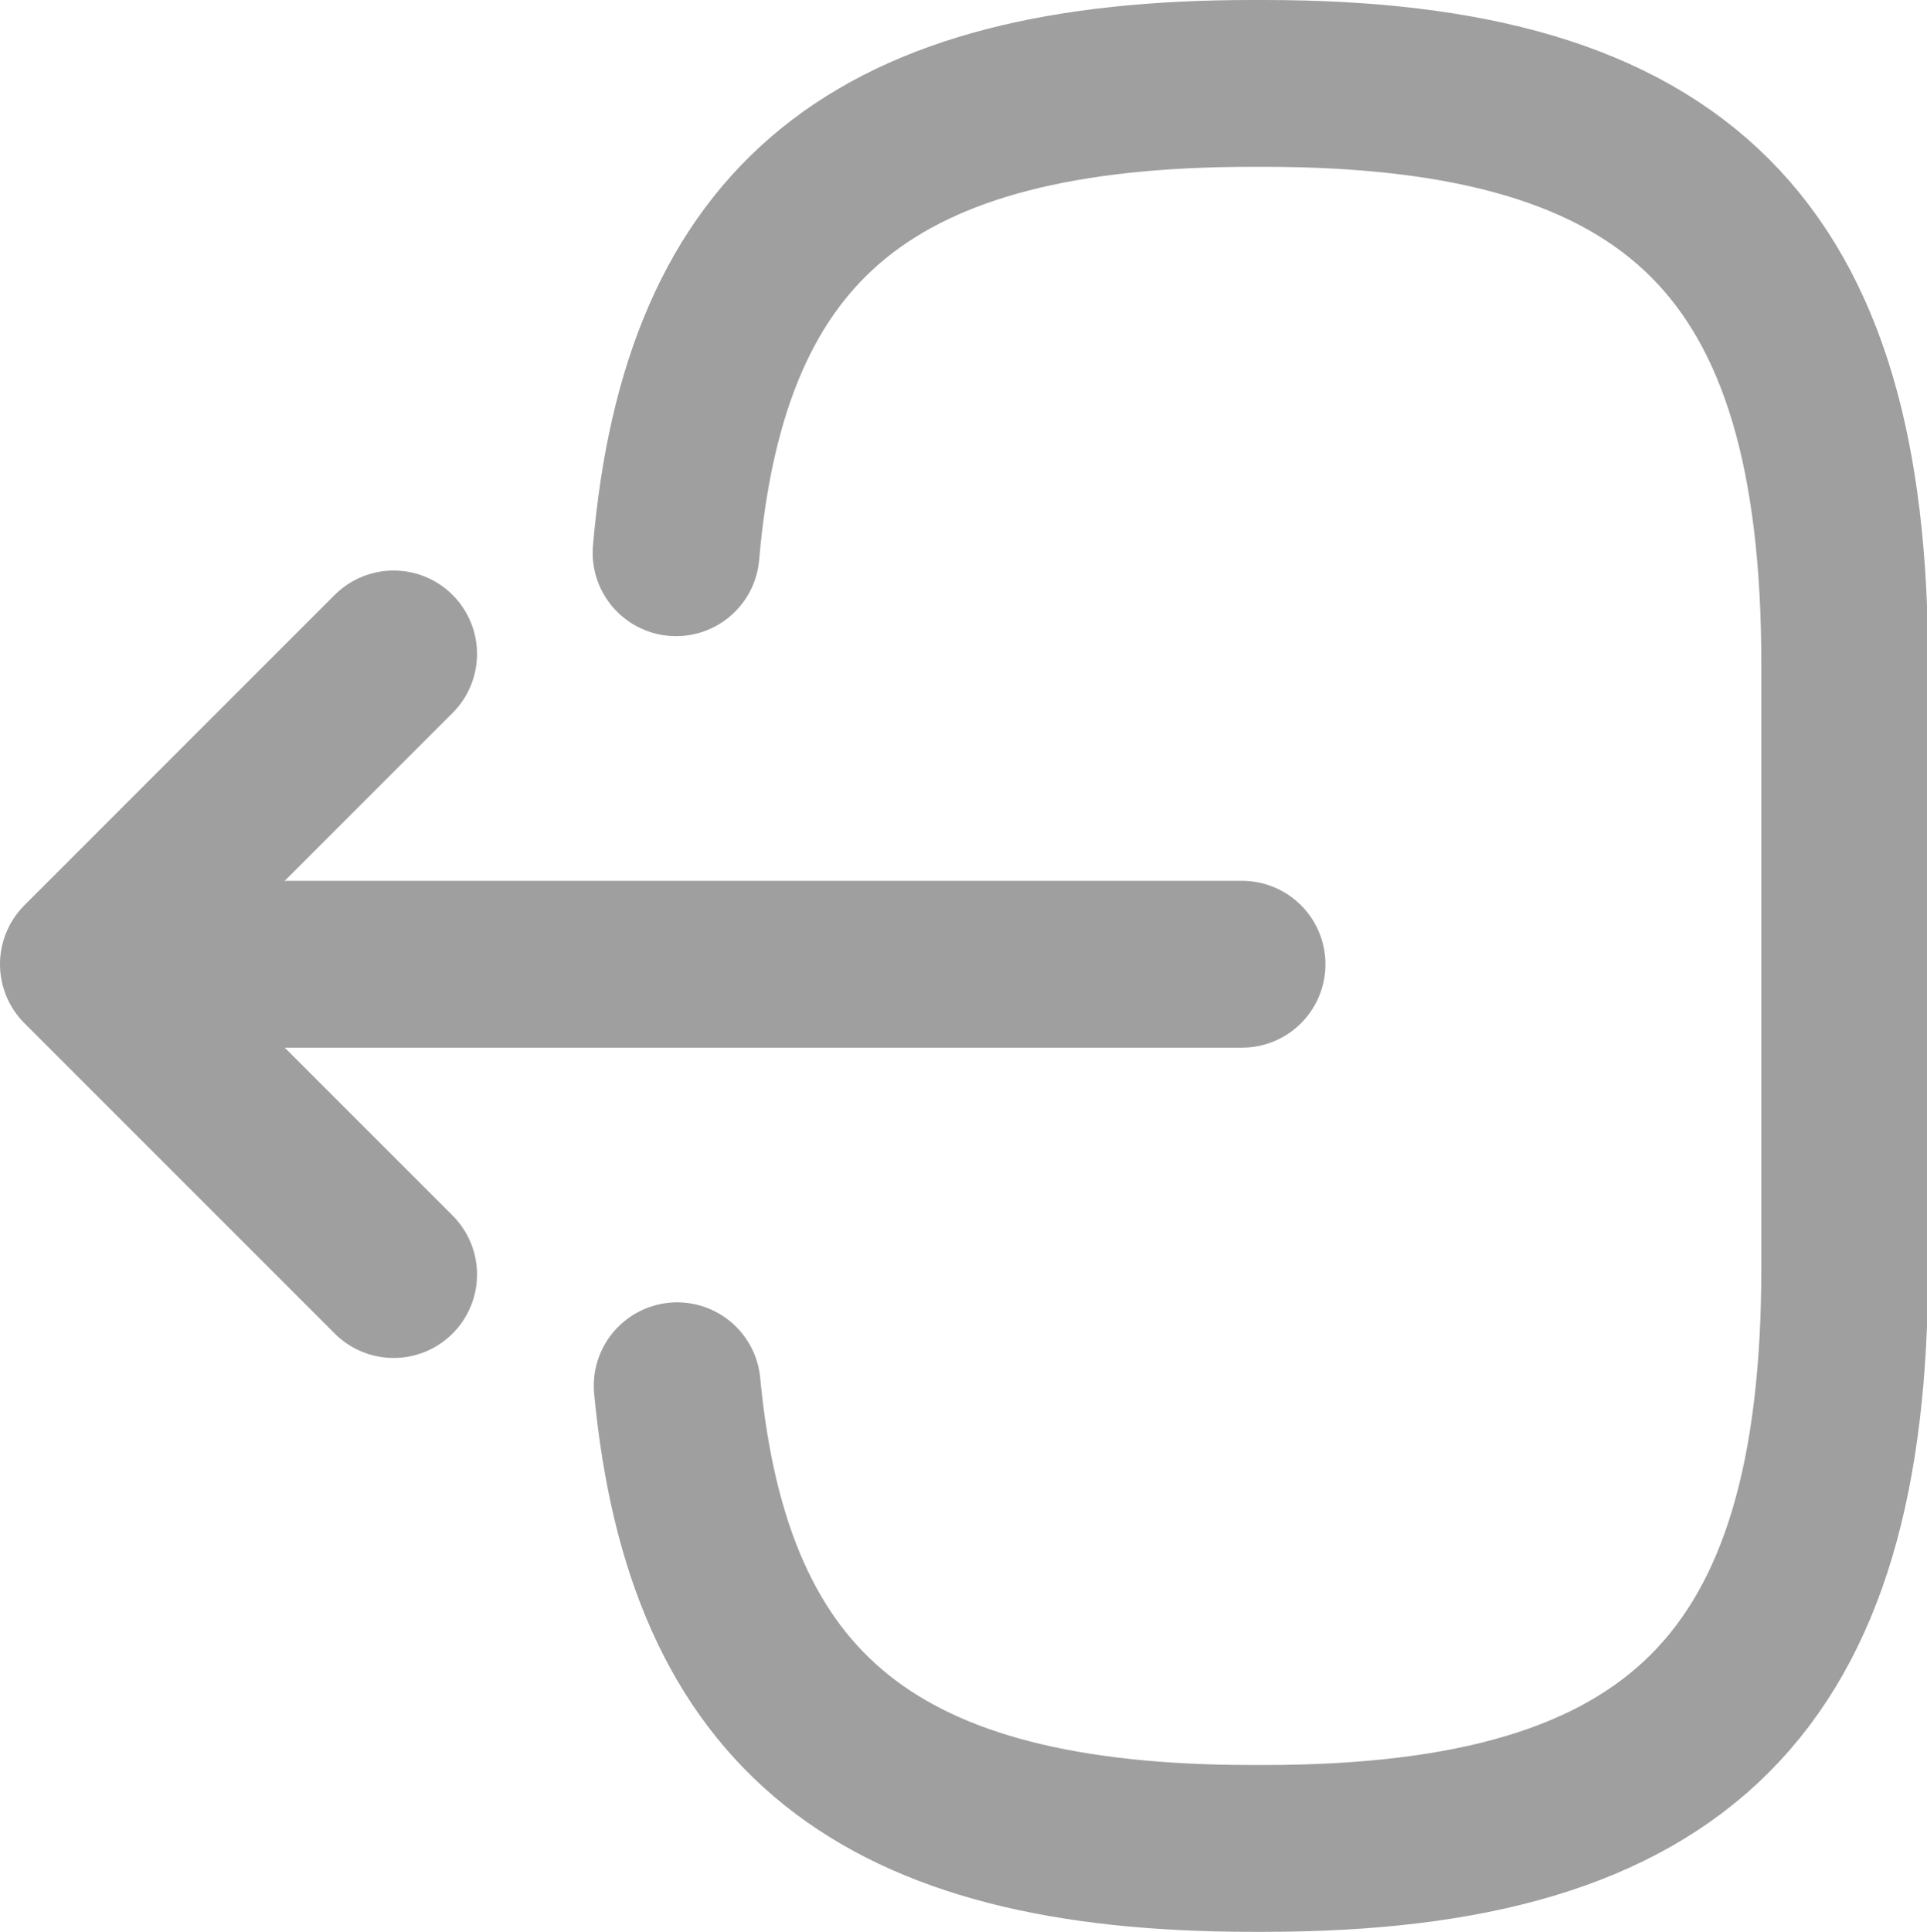<?xml version="1.0" encoding="UTF-8"?><svg id="_레이어_1" xmlns="http://www.w3.org/2000/svg" viewBox="0 0 17.33 17.37"><defs><style>.cls-1{fill:none;stroke:#9f9f9f;stroke-linecap:round;stroke-linejoin:round;stroke-width:1.5px;}</style></defs><path class="cls-1" d="m6.08,4.97c.26-3,1.8-4.22,5.18-4.22h.11c3.73,0,5.22,1.49,5.22,5.22v5.43c0,3.72-1.49,5.22-5.22,5.22h-.11c-3.35,0-4.89-1.21-5.17-4.16"/><path class="cls-1" d="m11.17,8.67H1.68"/><path class="cls-1" d="m3.54,5.88l-2.79,2.79,2.79,2.79"/></svg>